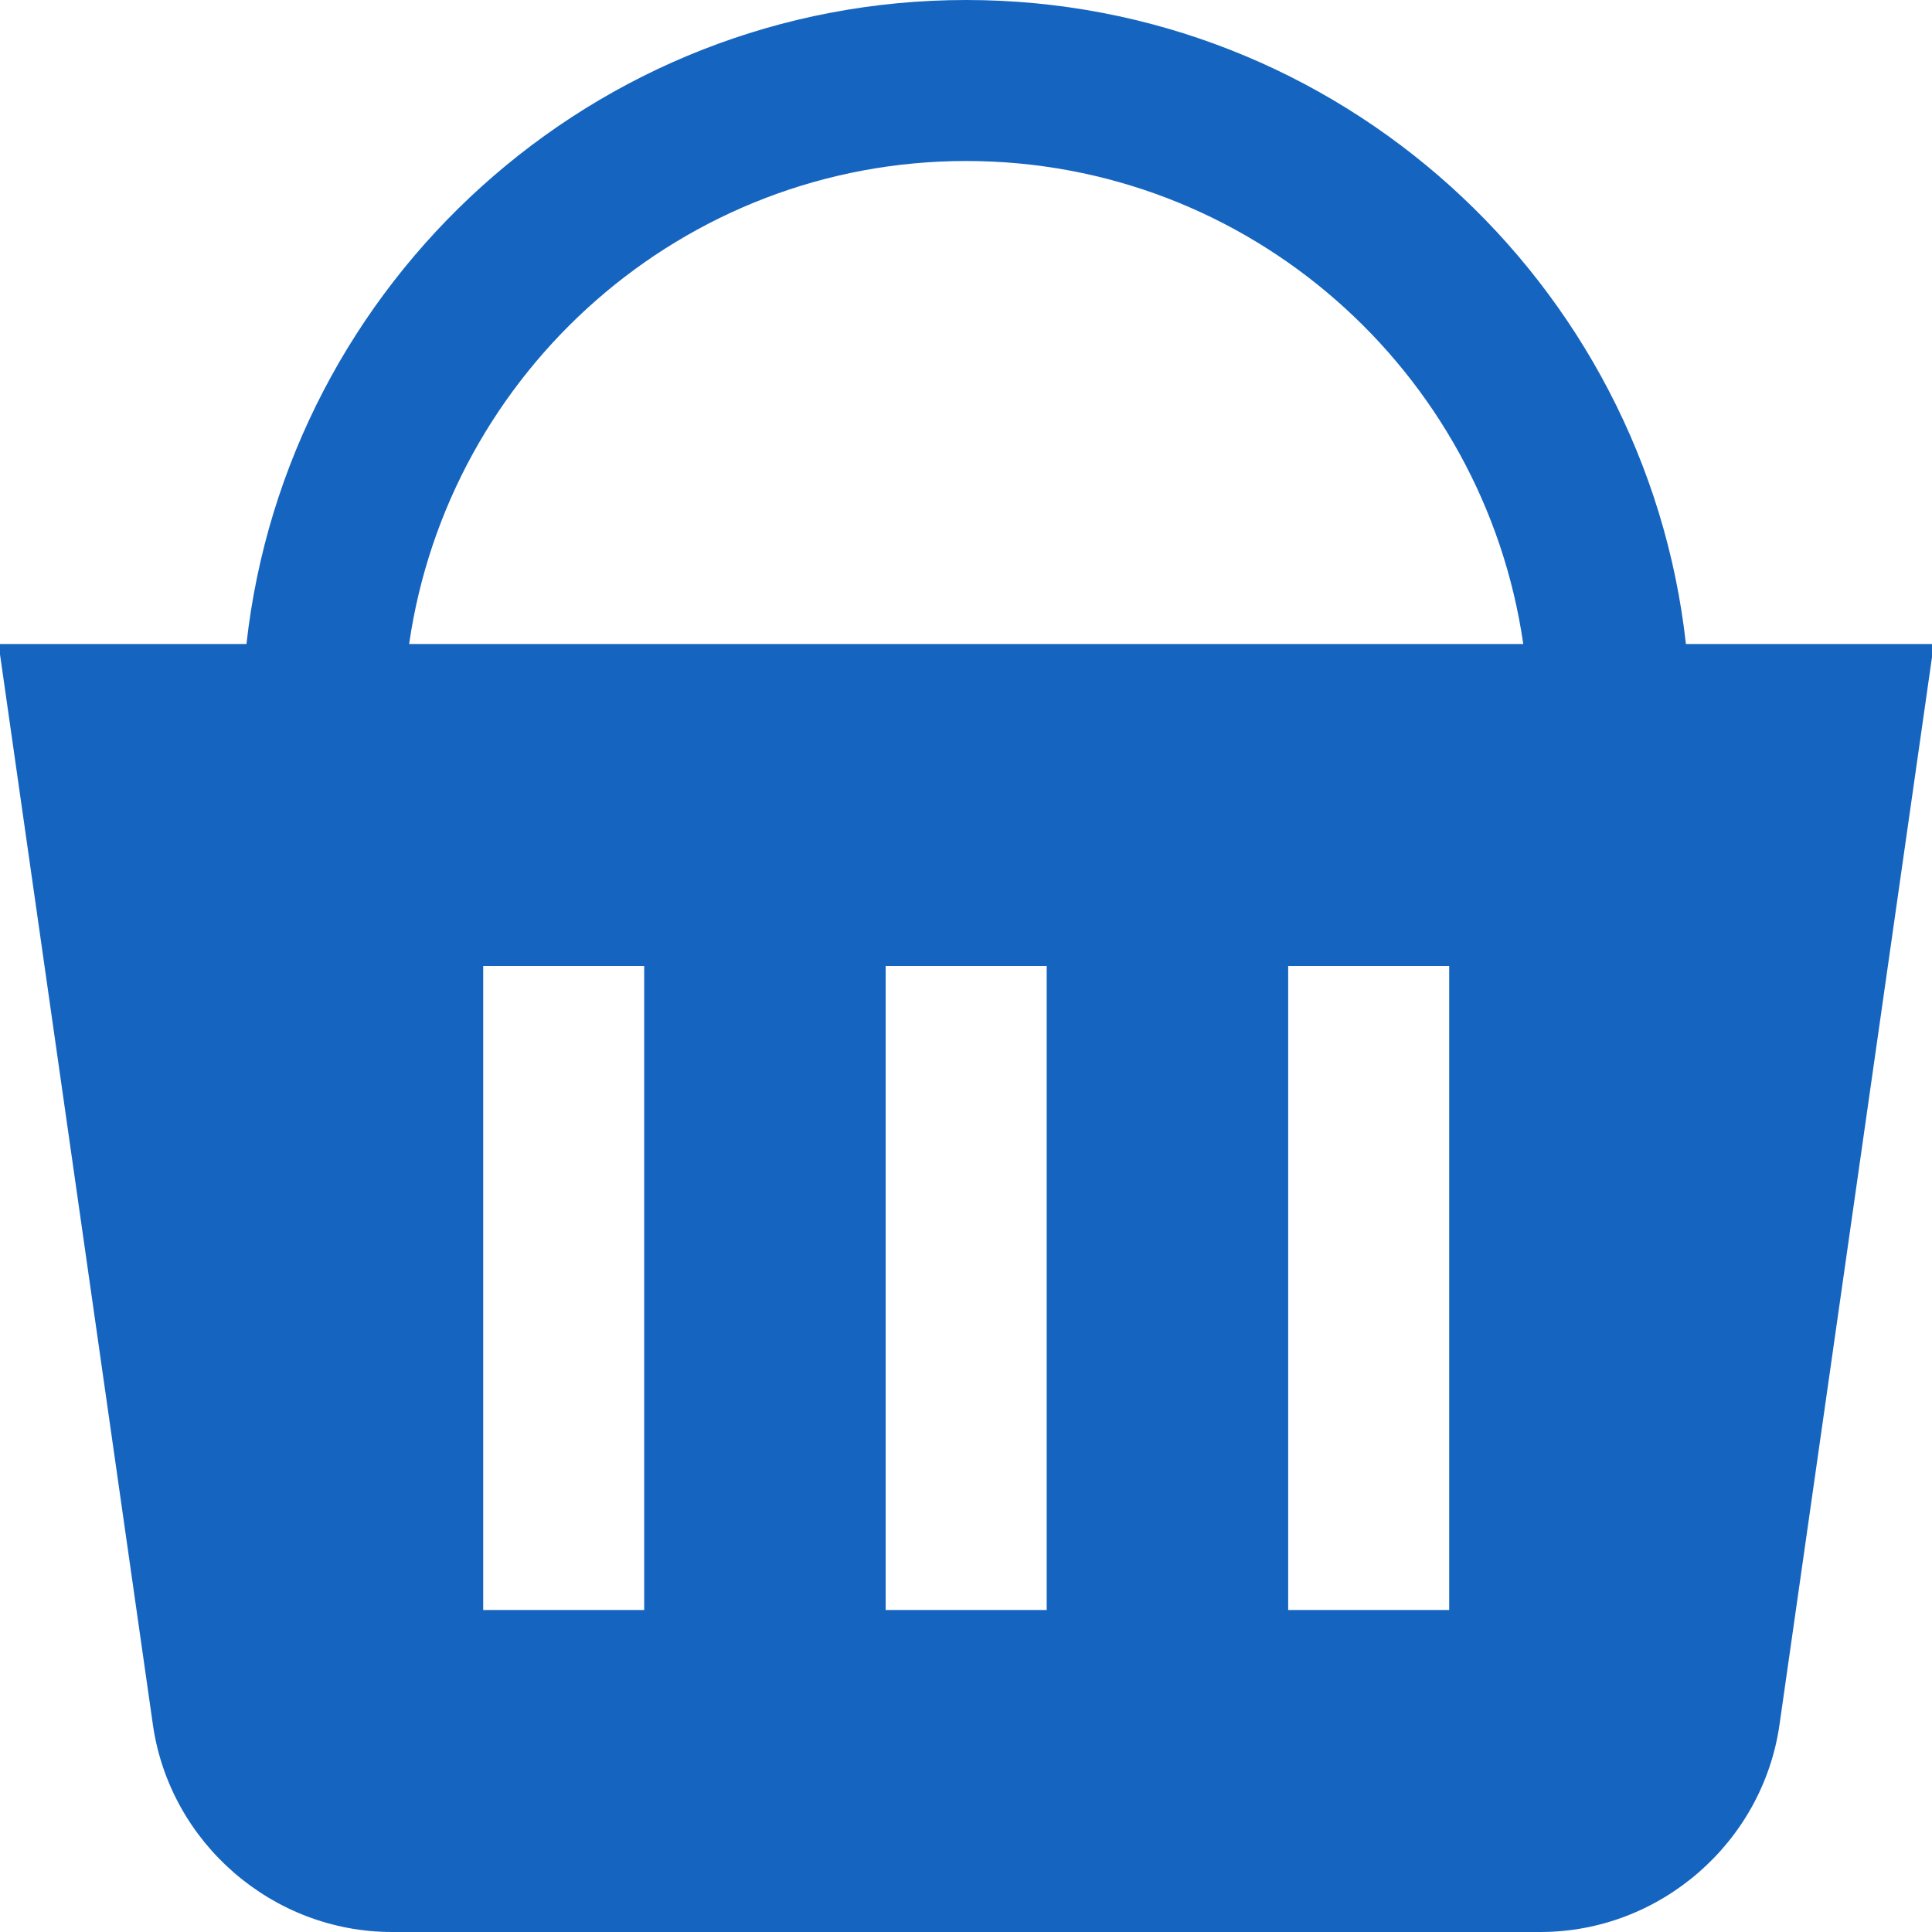 <svg width="30" height="30" viewBox="0 0 30 30" fill="none" xmlns="http://www.w3.org/2000/svg">
<g clip-path="url(#clip0_6713_2769)">
<path d="M26.179 10C25.555 4.384 20.784 0 15.003 0C9.222 0 4.45 4.384 3.827 10H-0.023L2.374 26.781C2.637 28.616 4.232 30 6.087 30H23.919C25.773 30 27.369 28.616 27.632 26.781L30.029 10H26.179ZM15.003 2.5C19.402 2.5 23.043 5.768 23.653 10H6.353C6.963 5.768 10.604 2.5 15.003 2.5ZM10.003 25H7.503V15H10.003V25ZM16.253 25H13.753V15H16.253V25ZM22.503 25H20.003V15H22.503V25Z" fill="#1565C0"/>
</g>
<defs>
<clipPath id="clip0_6713_2769">
<rect width="30" height="30" fill="white"/>
</clipPath>
</defs>
</svg>
